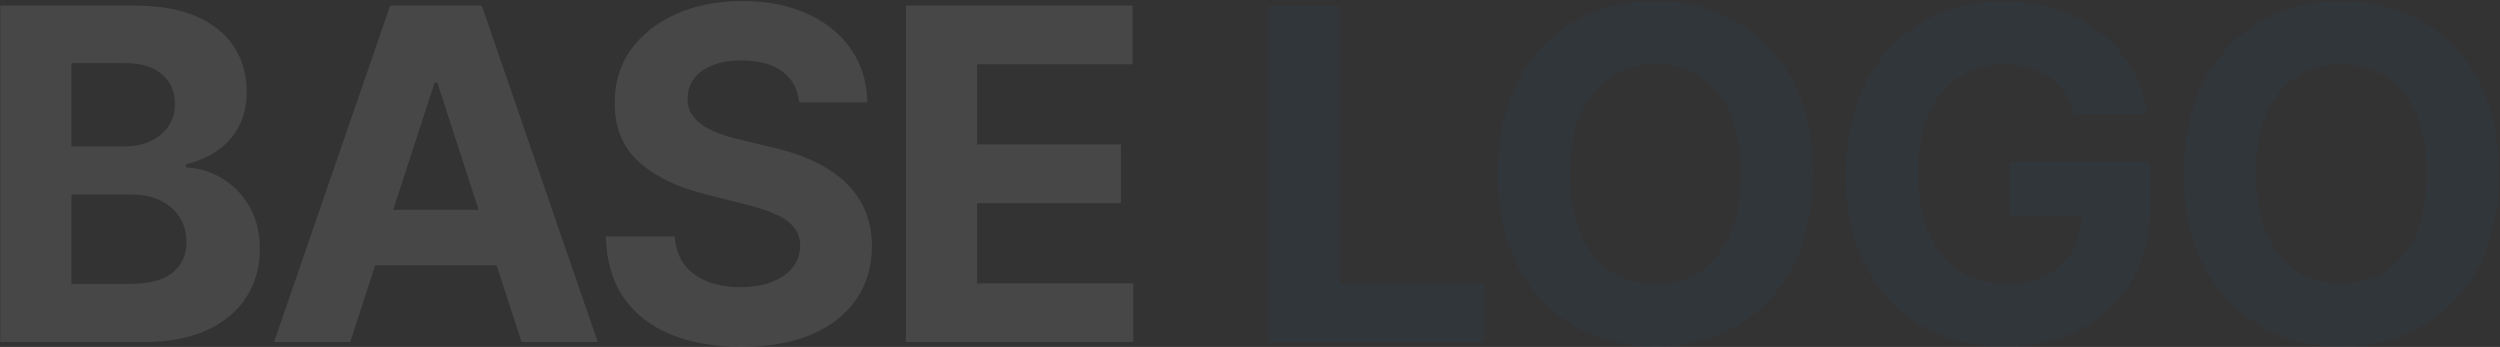 <svg width="1535" height="213" viewBox="0 0 1535 213" fill="none" xmlns="http://www.w3.org/2000/svg">
<rect x="0" y="0" width="1535" height="213" fill="#333333" stroke="none"/>
<g opacity="0.35">
<path d="M0.2 210V3.455H82.899C98.094 3.455 110.767 5.707 120.92 10.212C131.072 14.716 138.703 20.969 143.813 28.97C148.923 36.904 151.478 46.048 151.478 56.402C151.478 64.47 149.864 71.563 146.637 77.682C143.41 83.733 138.972 88.708 133.325 92.608C127.744 96.44 121.357 99.163 114.163 100.777V102.794C122.029 103.13 129.391 105.349 136.249 109.45C143.175 113.552 148.789 119.3 153.092 126.696C157.395 134.025 159.546 142.765 159.546 152.918C159.546 163.877 156.823 173.66 151.377 182.266C145.998 190.804 138.031 197.562 127.475 202.537C116.919 207.512 103.909 210 88.445 210H0.2ZM43.869 174.298H79.47C91.639 174.298 100.514 171.979 106.095 167.339C111.675 162.633 114.465 156.38 114.465 148.581C114.465 142.866 113.087 137.823 110.33 133.453C107.574 129.083 103.641 125.654 98.531 123.166C93.488 120.679 87.471 119.435 80.478 119.435H43.869V174.298ZM43.869 89.885H76.242C82.226 89.885 87.538 88.843 92.177 86.758C96.883 84.607 100.581 81.581 103.271 77.682C106.027 73.782 107.406 69.109 107.406 63.663C107.406 56.2 104.75 50.183 99.438 45.611C94.194 41.039 86.731 38.753 77.049 38.753H43.869V89.885ZM215.042 210H168.247L239.549 3.455H295.825L367.027 210H320.231L268.494 50.653H266.88L215.042 210ZM212.118 128.814H322.652V162.902H212.118V128.814ZM490.699 62.856C489.892 54.721 486.429 48.401 480.311 43.896C474.193 39.392 465.889 37.139 455.4 37.139C448.274 37.139 442.256 38.148 437.348 40.165C432.44 42.115 428.675 44.838 426.052 48.334C423.498 51.83 422.22 55.797 422.22 60.234C422.086 63.932 422.859 67.16 424.54 69.916C426.288 72.673 428.675 75.06 431.7 77.077C434.726 79.026 438.222 80.741 442.189 82.22C446.156 83.632 450.391 84.842 454.896 85.851L473.453 90.288C482.462 92.305 490.732 94.995 498.263 98.356C505.793 101.718 512.315 105.853 517.828 110.761C523.341 115.67 527.611 121.452 530.636 128.108C533.729 134.764 535.309 142.395 535.376 151.001C535.309 163.642 532.082 174.601 525.694 183.879C519.374 193.09 510.23 200.251 498.263 205.361C486.362 210.403 472.007 212.925 455.199 212.925C438.525 212.925 424.002 210.37 411.631 205.26C399.327 200.15 389.712 192.586 382.787 182.568C375.929 172.483 372.332 160.011 371.996 145.152H414.253C414.723 152.077 416.707 157.859 420.203 162.499C423.766 167.071 428.507 170.533 434.423 172.886C440.407 175.172 447.164 176.315 454.694 176.315C462.09 176.315 468.511 175.24 473.957 173.088C479.471 170.937 483.74 167.945 486.766 164.112C489.791 160.28 491.304 155.876 491.304 150.901C491.304 146.261 489.926 142.362 487.169 139.202C484.48 136.042 480.513 133.352 475.268 131.134C470.091 128.915 463.738 126.898 456.207 125.082L433.717 119.435C416.303 115.199 402.554 108.576 392.469 99.567C382.383 90.557 377.374 78.421 377.442 63.159C377.374 50.653 380.703 39.728 387.426 30.382C394.217 21.037 403.529 13.742 415.362 8.497C427.195 3.253 440.642 0.631 455.703 0.631C471.033 0.631 484.412 3.253 495.842 8.497C507.339 13.742 516.282 21.037 522.669 30.382C529.056 39.728 532.351 50.553 532.552 62.856H490.699ZM556.23 210V3.455H695.406V39.459H599.899V88.675H688.245V124.679H599.899V173.996H695.809V210H556.23Z" fill="white" fill-opacity="0.28"/>
<path d="M778.815 210V3.455H822.484V173.996H911.032V210H778.815ZM1113.19 106.727C1113.19 129.251 1108.92 148.413 1100.38 164.213C1091.91 180.013 1080.35 192.082 1065.69 200.419C1051.1 208.689 1034.7 212.824 1016.47 212.824C998.12 212.824 981.647 208.655 967.057 200.318C952.467 191.981 940.937 179.912 932.465 164.112C923.993 148.312 919.758 129.184 919.758 106.727C919.758 84.204 923.993 65.042 932.465 49.242C940.937 33.441 952.467 21.406 967.057 13.136C981.647 4.799 998.12 0.631 1016.47 0.631C1034.7 0.631 1051.1 4.799 1065.69 13.136C1080.35 21.406 1091.91 33.441 1100.38 49.242C1108.92 65.042 1113.19 84.204 1113.19 106.727ZM1068.92 106.727C1068.92 92.137 1066.73 79.833 1062.36 69.815C1058.06 59.797 1051.97 52.2 1044.11 47.023C1036.24 41.846 1027.03 39.257 1016.47 39.257C1005.92 39.257 996.708 41.846 988.841 47.023C980.975 52.2 974.857 59.797 970.486 69.815C966.183 79.833 964.032 92.137 964.032 106.727C964.032 121.317 966.183 133.621 970.486 143.639C974.857 153.657 980.975 161.255 988.841 166.432C996.708 171.609 1005.92 174.197 1016.47 174.197C1027.03 174.197 1036.24 171.609 1044.11 166.432C1051.97 161.255 1058.06 153.657 1062.36 143.639C1066.73 133.621 1068.92 121.317 1068.92 106.727ZM1273.98 70.219C1272.57 65.311 1270.58 60.974 1268.03 57.209C1265.47 53.376 1262.35 50.149 1258.65 47.527C1255.02 44.838 1250.85 42.787 1246.14 41.375C1241.5 39.963 1236.36 39.257 1230.71 39.257C1220.16 39.257 1210.88 41.879 1202.88 47.124C1194.94 52.368 1188.76 59.999 1184.32 70.017C1179.88 79.968 1177.66 92.137 1177.66 106.526C1177.66 120.914 1179.85 133.151 1184.22 143.236C1188.59 153.321 1194.78 161.019 1202.78 166.331C1210.78 171.575 1220.22 174.197 1231.12 174.197C1241 174.197 1249.44 172.449 1256.43 168.953C1263.49 165.39 1268.87 160.381 1272.57 153.926C1276.33 147.472 1278.21 139.84 1278.21 131.033L1287.09 132.344H1233.84V99.466H1320.27V125.486C1320.27 143.639 1316.44 159.238 1308.77 172.281C1301.11 185.258 1290.55 195.276 1277.1 202.335C1263.66 209.328 1248.26 212.824 1230.91 212.824C1211.55 212.824 1194.54 208.554 1179.88 200.016C1165.23 191.41 1153.8 179.206 1145.59 163.406C1137.46 147.539 1133.39 128.713 1133.39 106.929C1133.39 90.188 1135.81 75.261 1140.65 62.151C1145.56 48.972 1152.42 37.812 1161.23 28.668C1170.03 19.524 1180.29 12.565 1191.99 7.791C1203.68 3.018 1216.36 0.631 1230.01 0.631C1241.71 0.631 1252.6 2.345 1262.68 5.774C1272.77 9.136 1281.71 13.91 1289.51 20.095C1297.38 26.281 1303.8 33.643 1308.77 42.182C1313.75 50.653 1316.94 59.999 1318.35 70.219H1273.98ZM1534.36 106.727C1534.36 129.251 1530.09 148.413 1521.55 164.213C1513.08 180.013 1501.51 192.082 1486.85 200.419C1472.26 208.689 1455.86 212.824 1437.64 212.824C1419.28 212.824 1402.81 208.655 1388.22 200.318C1373.63 191.981 1362.1 179.912 1353.63 164.112C1345.16 148.312 1340.92 129.184 1340.92 106.727C1340.92 84.204 1345.16 65.042 1353.63 49.242C1362.1 33.441 1373.63 21.406 1388.22 13.136C1402.81 4.799 1419.28 0.631 1437.64 0.631C1455.86 0.631 1472.26 4.799 1486.85 13.136C1501.51 21.406 1513.08 33.441 1521.55 49.242C1530.09 65.042 1534.36 84.204 1534.36 106.727ZM1490.08 106.727C1490.08 92.137 1487.9 79.833 1483.53 69.815C1479.22 59.797 1473.14 52.2 1465.27 47.023C1457.41 41.846 1448.19 39.257 1437.64 39.257C1427.08 39.257 1417.87 41.846 1410 47.023C1402.14 52.2 1396.02 59.797 1391.65 69.815C1387.35 79.833 1385.19 92.137 1385.19 106.727C1385.19 121.317 1387.35 133.621 1391.65 143.639C1396.02 153.657 1402.14 161.255 1410 166.432C1417.87 171.609 1427.08 174.197 1437.64 174.197C1448.19 174.197 1457.41 171.609 1465.27 166.432C1473.14 161.255 1479.22 153.657 1483.53 143.639C1487.9 133.621 1490.08 121.317 1490.08 106.727Z" fill="#0578FF" fill-opacity="0.11"/>
</g>
</svg>
